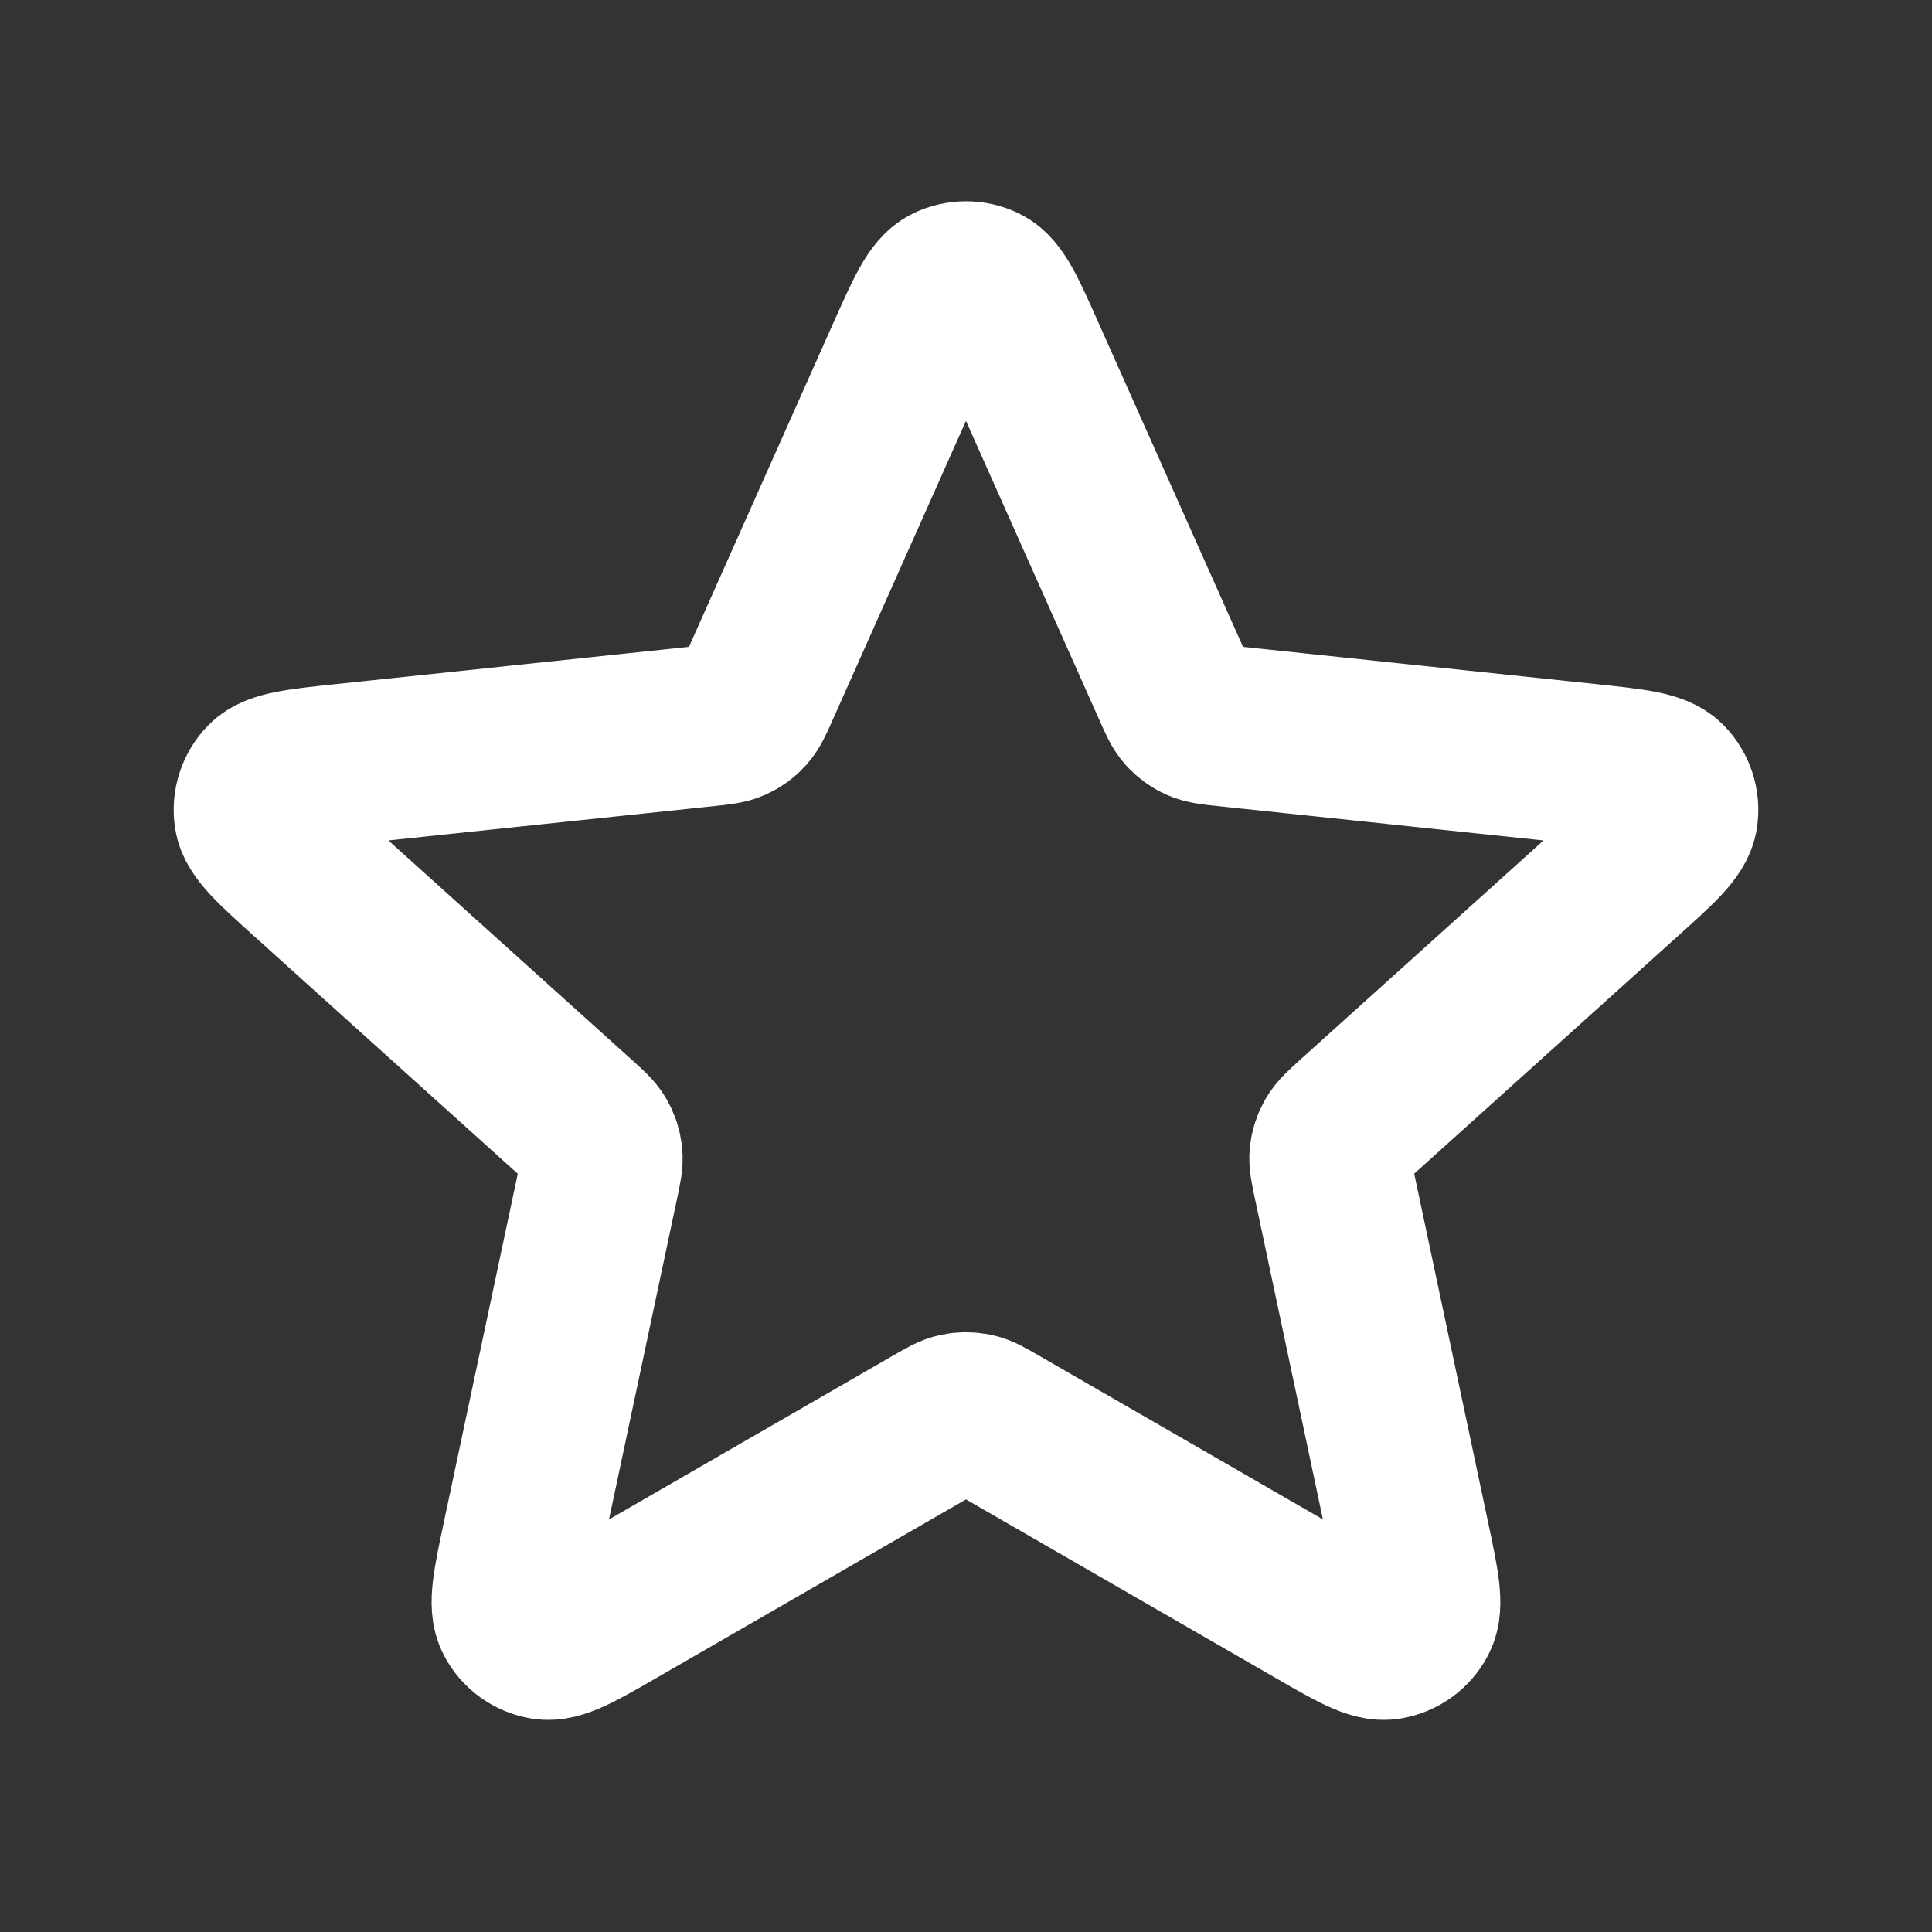 <svg viewBox="0 0 24 24" fill="none" xmlns="http://www.w3.org/2000/svg">
    <rect x="0" y="0" width="24" height="24" fill="#333333" stroke="none"/>
    <g id="SVGRepo_bgCarrier" stroke-width="0"></g>
    <g id="SVGRepo_tracerCarrier" stroke-linecap="round" stroke-linejoin="round"></g>
    <g id="SVGRepo_iconCarrier"> 
        <path d="M11.269 4.411C11.501 3.892 11.616 3.632 11.778 3.552C11.918 3.483 12.082 3.483 12.222 3.552C12.383 3.632 12.499 3.892 12.73 4.411L14.575 8.548C14.643 8.702 14.677 8.778 14.73 8.837C14.777 8.889 14.834 8.931 14.898 8.959C14.97 8.991 15.054 9 15.221 9.018L19.726 9.493C20.291 9.553 20.574 9.583 20.7 9.711C20.809 9.823 20.86 9.98 20.837 10.134C20.811 10.312 20.6 10.502 20.177 10.883L16.812 13.915C16.688 14.028 16.625 14.084 16.586 14.153C16.551 14.213 16.529 14.281 16.521 14.35C16.513 14.429 16.531 14.511 16.566 14.676L17.505 19.106C17.623 19.663 17.682 19.941 17.599 20.1C17.526 20.239 17.393 20.335 17.239 20.361C17.062 20.392 16.816 20.25 16.323 19.965L12.399 17.702C12.254 17.618 12.181 17.576 12.104 17.56C12.035 17.546 11.964 17.546 11.896 17.56C11.819 17.576 11.746 17.618 11.6 17.702L7.677 19.965C7.184 20.25 6.938 20.392 6.76 20.361C6.606 20.335 6.473 20.239 6.401 20.1C6.317 19.941 6.376 19.663 6.494 19.106L7.434 14.676C7.469 14.511 7.486 14.429 7.478 14.35C7.471 14.281 7.449 14.213 7.414 14.153C7.374 14.084 7.312 14.028 7.187 13.915L3.822 10.883C3.4 10.502 3.189 10.312 3.163 10.134C3.14 9.98 3.191 9.823 3.3 9.711C3.426 9.583 3.709 9.553 4.274 9.493L8.778 9.018C8.946 9 9.029 8.991 9.101 8.959C9.165 8.931 9.223 8.889 9.269 8.837C9.322 8.778 9.357 8.702 9.425 8.548L11.269 4.411Z" stroke="#ffffff" stroke-width="2" stroke-linecap="round" stroke-linejoin="round"></path> 
    </g>
</svg>
